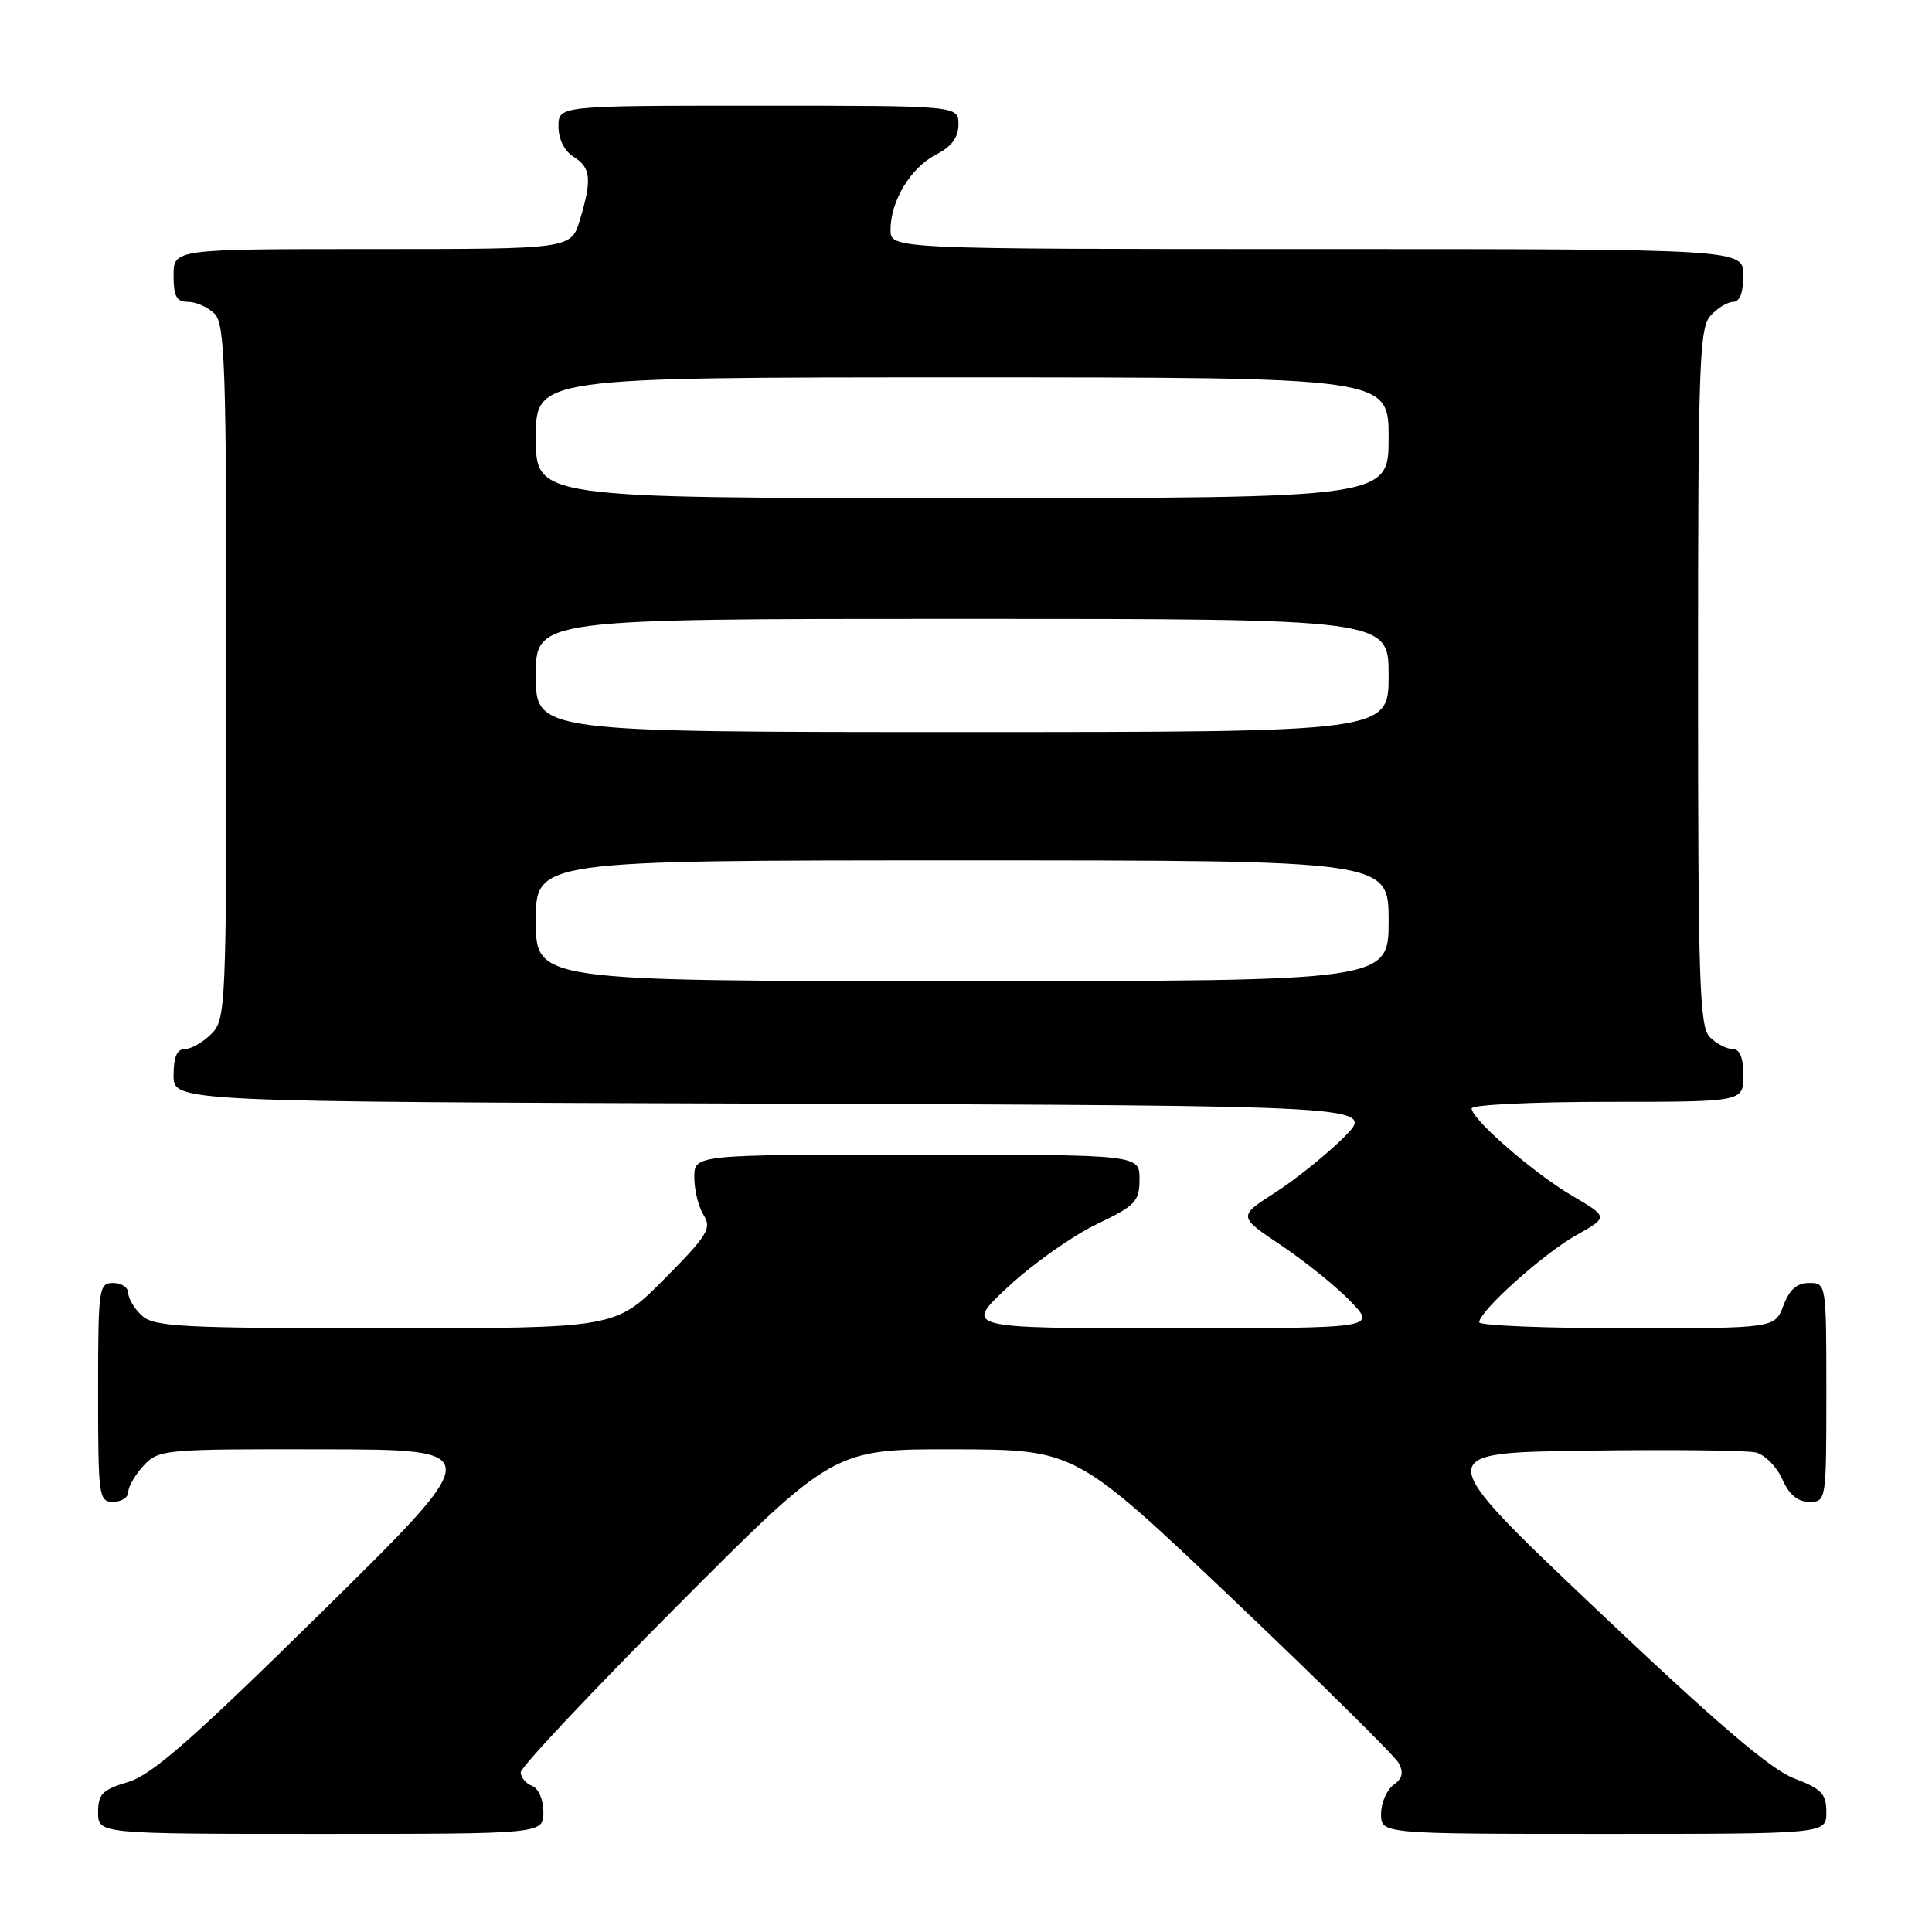 <?xml version="1.0" encoding="UTF-8" standalone="no"?>
<!DOCTYPE svg PUBLIC "-//W3C//DTD SVG 1.1//EN" "http://www.w3.org/Graphics/SVG/1.1/DTD/svg11.dtd" >
<svg xmlns="http://www.w3.org/2000/svg" xmlns:xlink="http://www.w3.org/1999/xlink" version="1.1" viewBox="0 0 256 256">
 <g >
 <path fill="currentColor"
d=" M 72.00 240.11 C 72.00 238.46 71.36 236.97 70.50 236.64 C 69.67 236.32 69.00 235.51 69.00 234.84 C 69.00 234.16 78.32 224.25 89.72 212.80 C 110.44 192.00 110.44 192.00 126.47 192.04 C 142.50 192.08 142.50 192.08 163.42 211.96 C 174.92 222.90 184.77 232.62 185.31 233.58 C 186.02 234.86 185.85 235.64 184.64 236.52 C 183.74 237.18 183.00 238.91 183.00 240.36 C 183.00 243.00 183.00 243.00 212.50 243.00 C 242.00 243.00 242.00 243.00 242.00 240.14 C 242.00 237.68 241.38 237.04 237.70 235.63 C 234.59 234.44 227.40 228.29 211.53 213.24 C 189.66 192.50 189.66 192.50 210.08 192.22 C 221.31 192.06 231.47 192.17 232.67 192.46 C 233.86 192.76 235.43 194.35 236.16 196.00 C 237.07 198.05 238.20 199.00 239.74 199.00 C 241.98 199.00 242.00 198.88 242.00 184.50 C 242.00 170.07 241.99 170.00 239.72 170.00 C 238.10 170.00 237.11 170.87 236.31 173.00 C 235.17 176.00 235.17 176.00 215.59 176.00 C 204.81 176.00 196.00 175.64 196.00 175.21 C 196.00 173.75 204.45 166.16 208.81 163.70 C 213.13 161.27 213.13 161.27 208.38 158.48 C 203.28 155.50 195.00 148.31 195.00 146.87 C 195.00 146.39 203.10 146.00 213.00 146.00 C 231.00 146.00 231.00 146.00 231.00 142.50 C 231.00 140.13 230.54 139.00 229.57 139.00 C 228.79 139.00 227.44 138.29 226.57 137.43 C 225.19 136.05 225.00 130.33 225.00 89.76 C 225.00 48.26 225.17 43.47 226.65 41.83 C 227.57 40.82 228.92 40.00 229.65 40.00 C 230.53 40.00 231.00 38.77 231.00 36.50 C 231.00 33.00 231.00 33.00 174.50 33.00 C 118.00 33.00 118.00 33.00 118.00 30.45 C 118.00 26.63 120.66 22.23 124.02 20.49 C 126.11 19.41 127.00 18.21 127.00 16.47 C 127.00 14.00 127.00 14.00 100.50 14.00 C 74.00 14.00 74.00 14.00 74.00 16.76 C 74.00 18.44 74.78 20.01 76.00 20.77 C 78.30 22.21 78.46 23.75 76.84 29.13 C 75.68 33.00 75.68 33.00 49.34 33.00 C 23.00 33.00 23.00 33.00 23.00 36.50 C 23.00 39.29 23.39 40.00 24.93 40.00 C 25.99 40.00 27.56 40.71 28.43 41.57 C 29.81 42.95 30.00 48.65 30.00 89.07 C 30.00 133.67 29.94 135.06 28.00 137.00 C 26.90 138.10 25.33 139.00 24.50 139.00 C 23.45 139.00 23.00 140.05 23.00 142.49 C 23.00 145.99 23.00 145.99 102.63 146.24 C 182.26 146.50 182.26 146.50 178.10 150.67 C 175.80 152.96 171.70 156.27 168.98 158.01 C 164.04 161.18 164.04 161.18 169.77 165.02 C 172.92 167.13 177.05 170.46 178.95 172.43 C 182.39 176.00 182.39 176.00 155.03 176.00 C 127.68 176.00 127.68 176.00 133.59 170.50 C 136.84 167.48 142.08 163.77 145.24 162.25 C 150.48 159.74 150.98 159.22 150.99 156.25 C 151.00 153.00 151.00 153.00 121.50 153.00 C 92.00 153.00 92.00 153.00 92.00 156.01 C 92.00 157.67 92.55 159.92 93.23 161.00 C 94.33 162.77 93.78 163.67 88.01 169.49 C 81.56 176.00 81.56 176.00 51.11 176.00 C 24.18 176.00 20.45 175.81 18.83 174.35 C 17.82 173.43 17.00 172.08 17.00 171.35 C 17.00 170.61 16.10 170.00 15.00 170.00 C 13.09 170.00 13.00 170.67 13.00 184.50 C 13.00 198.33 13.09 199.00 15.00 199.00 C 16.10 199.00 17.00 198.41 17.00 197.69 C 17.00 196.97 17.92 195.39 19.04 194.19 C 21.02 192.06 21.72 192.00 42.79 192.04 C 64.50 192.07 64.50 192.07 42.74 213.50 C 25.52 230.46 20.15 235.17 16.99 236.12 C 13.55 237.15 13.00 237.71 13.00 240.16 C 13.00 243.00 13.00 243.00 42.50 243.00 C 72.00 243.00 72.00 243.00 72.00 240.11 Z  M 71.00 122.00 C 71.00 114.00 71.00 114.00 127.50 114.00 C 184.00 114.00 184.00 114.00 184.00 122.00 C 184.00 130.00 184.00 130.00 127.50 130.00 C 71.00 130.00 71.00 130.00 71.00 122.00 Z  M 71.00 89.50 C 71.00 82.00 71.00 82.00 127.50 82.00 C 184.00 82.00 184.00 82.00 184.00 89.50 C 184.00 97.00 184.00 97.00 127.50 97.00 C 71.00 97.00 71.00 97.00 71.00 89.50 Z  M 71.00 58.00 C 71.00 50.00 71.00 50.00 127.50 50.00 C 184.00 50.00 184.00 50.00 184.00 58.00 C 184.00 66.00 184.00 66.00 127.50 66.00 C 71.00 66.00 71.00 66.00 71.00 58.00 Z "/>
</g>
</svg>